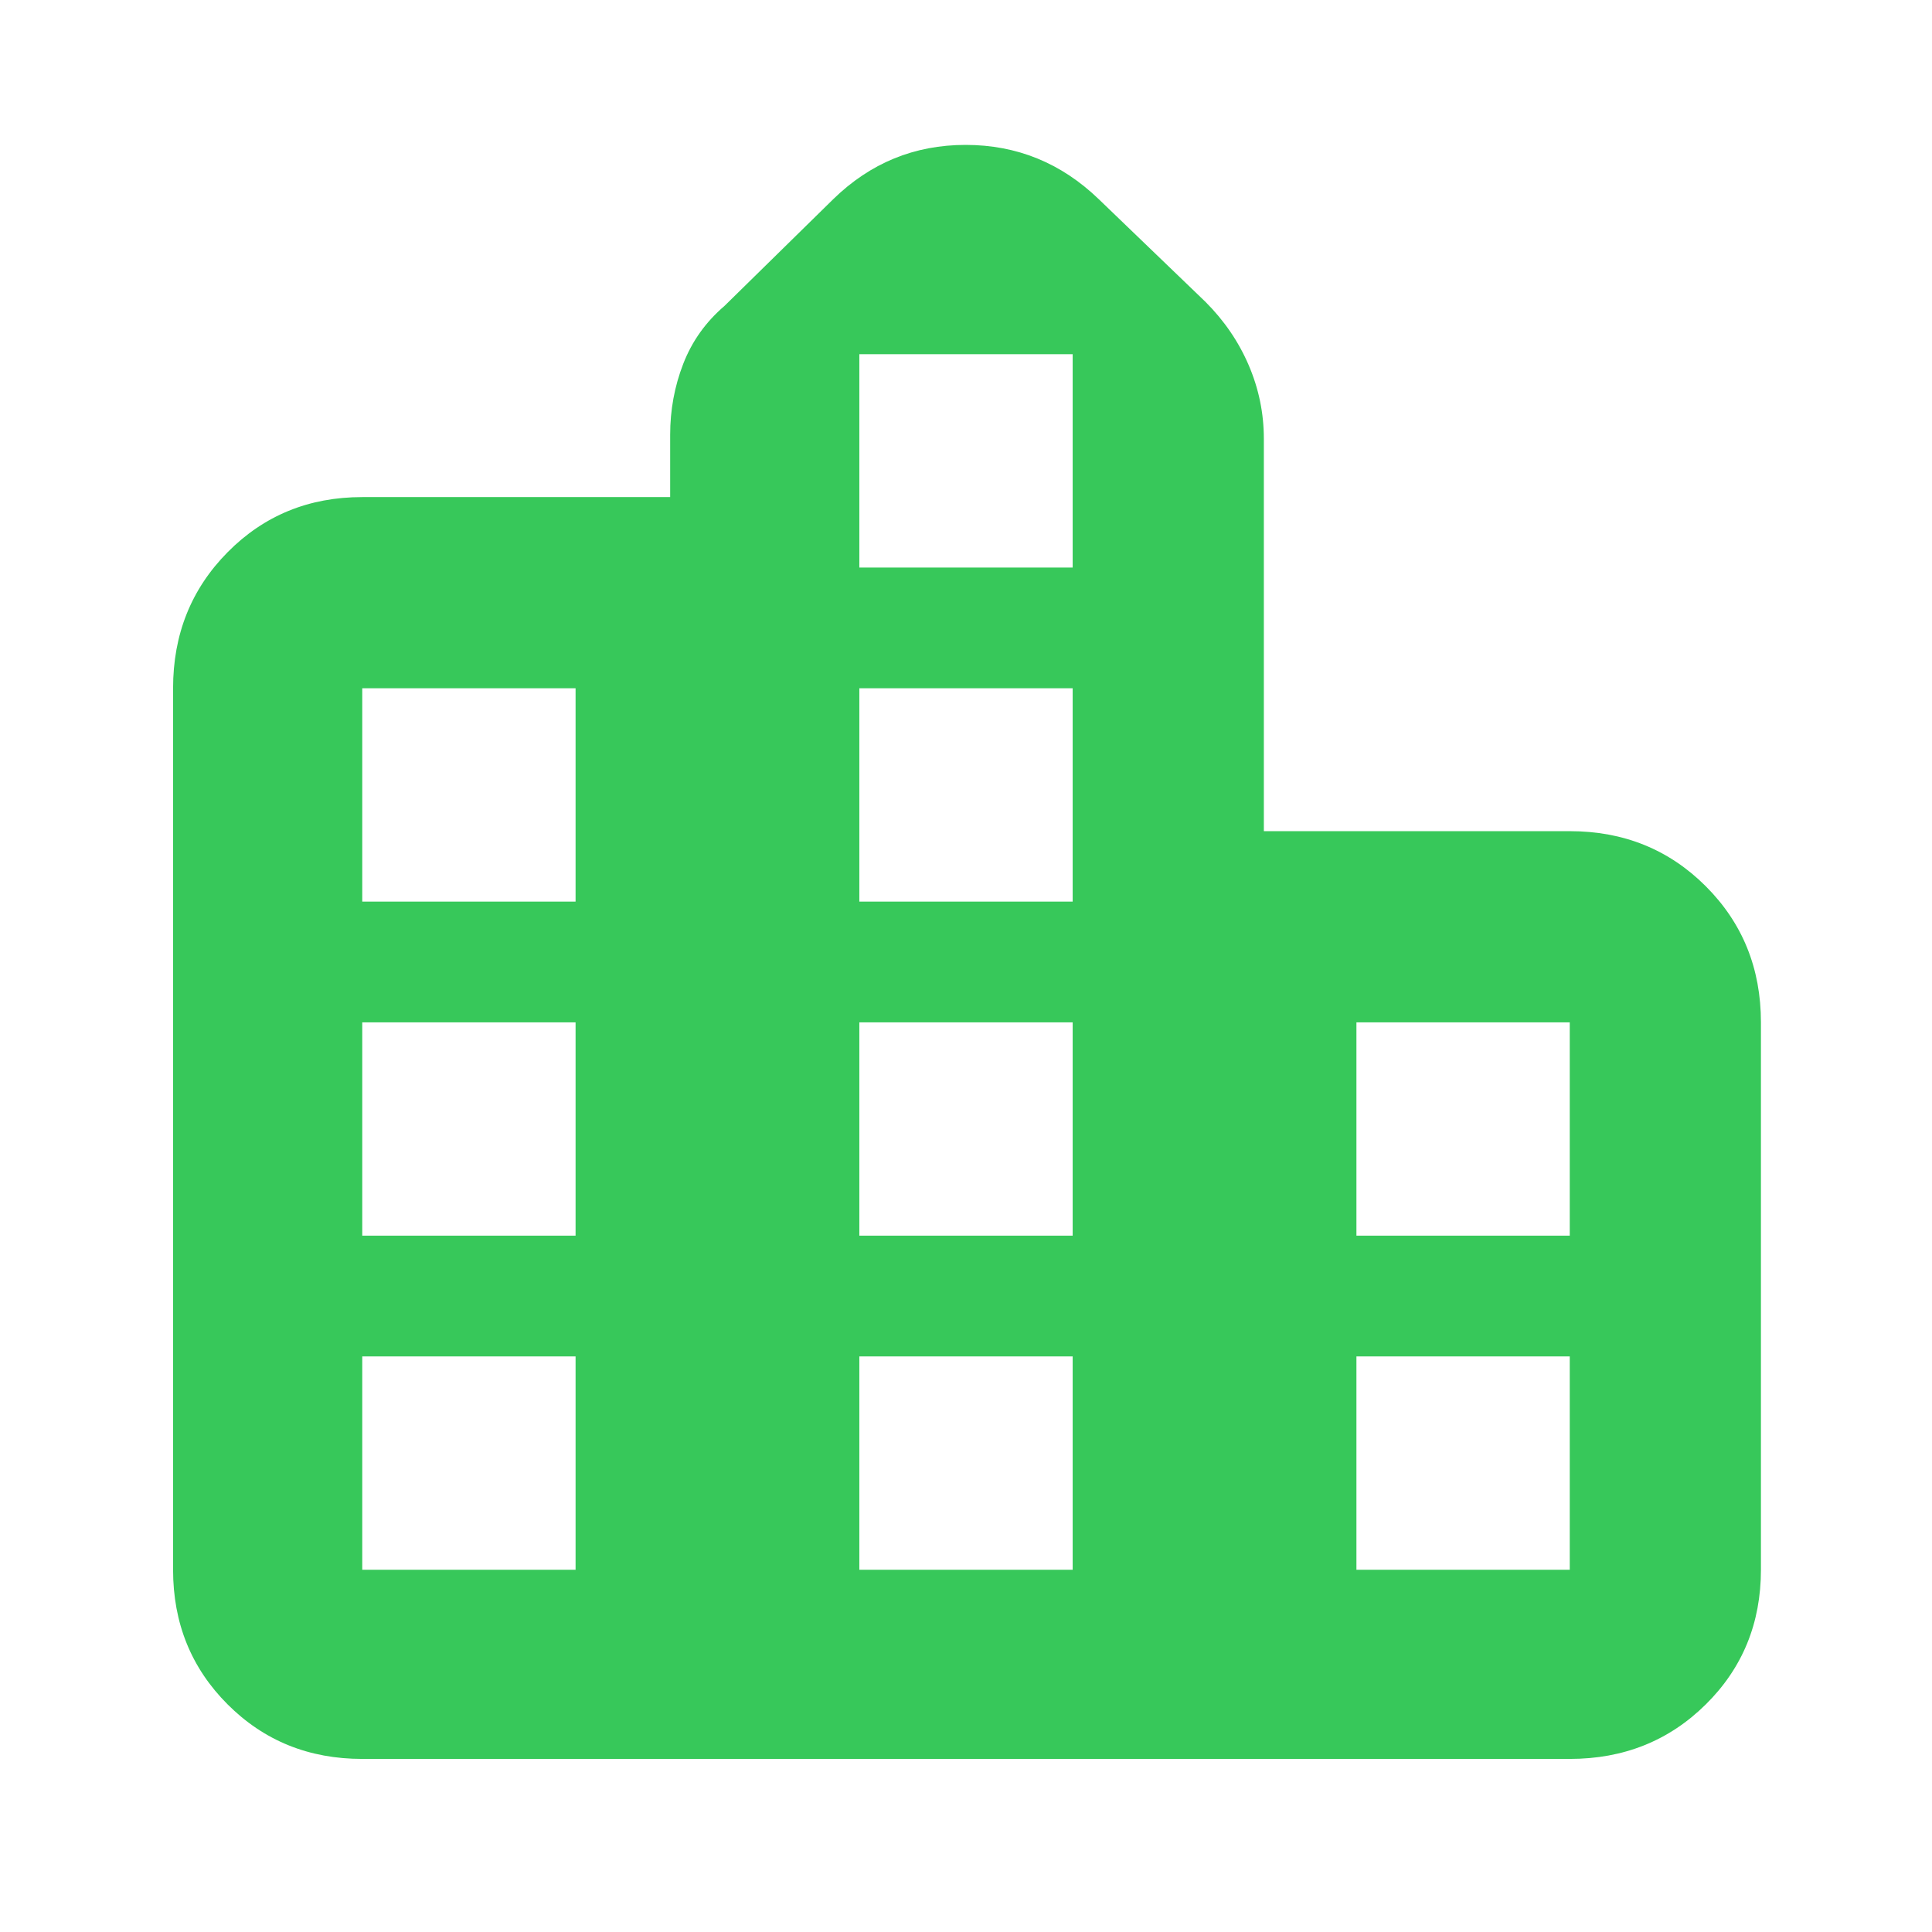 <svg height="48" viewBox="0 -960 960 960" width="48" xmlns="http://www.w3.org/2000/svg"><path fill="rgb(55, 200, 90)" d="m86-180v-438q0-40.21 27.1-67.61 27.1-27.39 66.9-27.39h153v-31q0-18.44 6.5-35.22 6.5-16.78 20.5-28.78l54-53q27.65-27 65.82-27 38.18 0 66.18 27l53 51q14 14 21.5 31.52t7.5 36.48v195h152q40.21 0 67.61 27.39 27.39 27.4 27.39 67.61v272q0 39.8-27.39 66.9-27.4 27.1-67.61 27.1h-600q-39.8 0-66.9-27.1-27.1-27.1-27.1-66.9zm94 0h106v-106h-106zm0-166h106v-106h-106zm0-166h106v-106h-106zm247 332h106v-106h-106zm0-166h106v-106h-106zm0-166h106v-106h-106zm0-166h106v-106h-106zm247 498h106v-106h-106zm0-166h106v-106h-106z"/></svg>